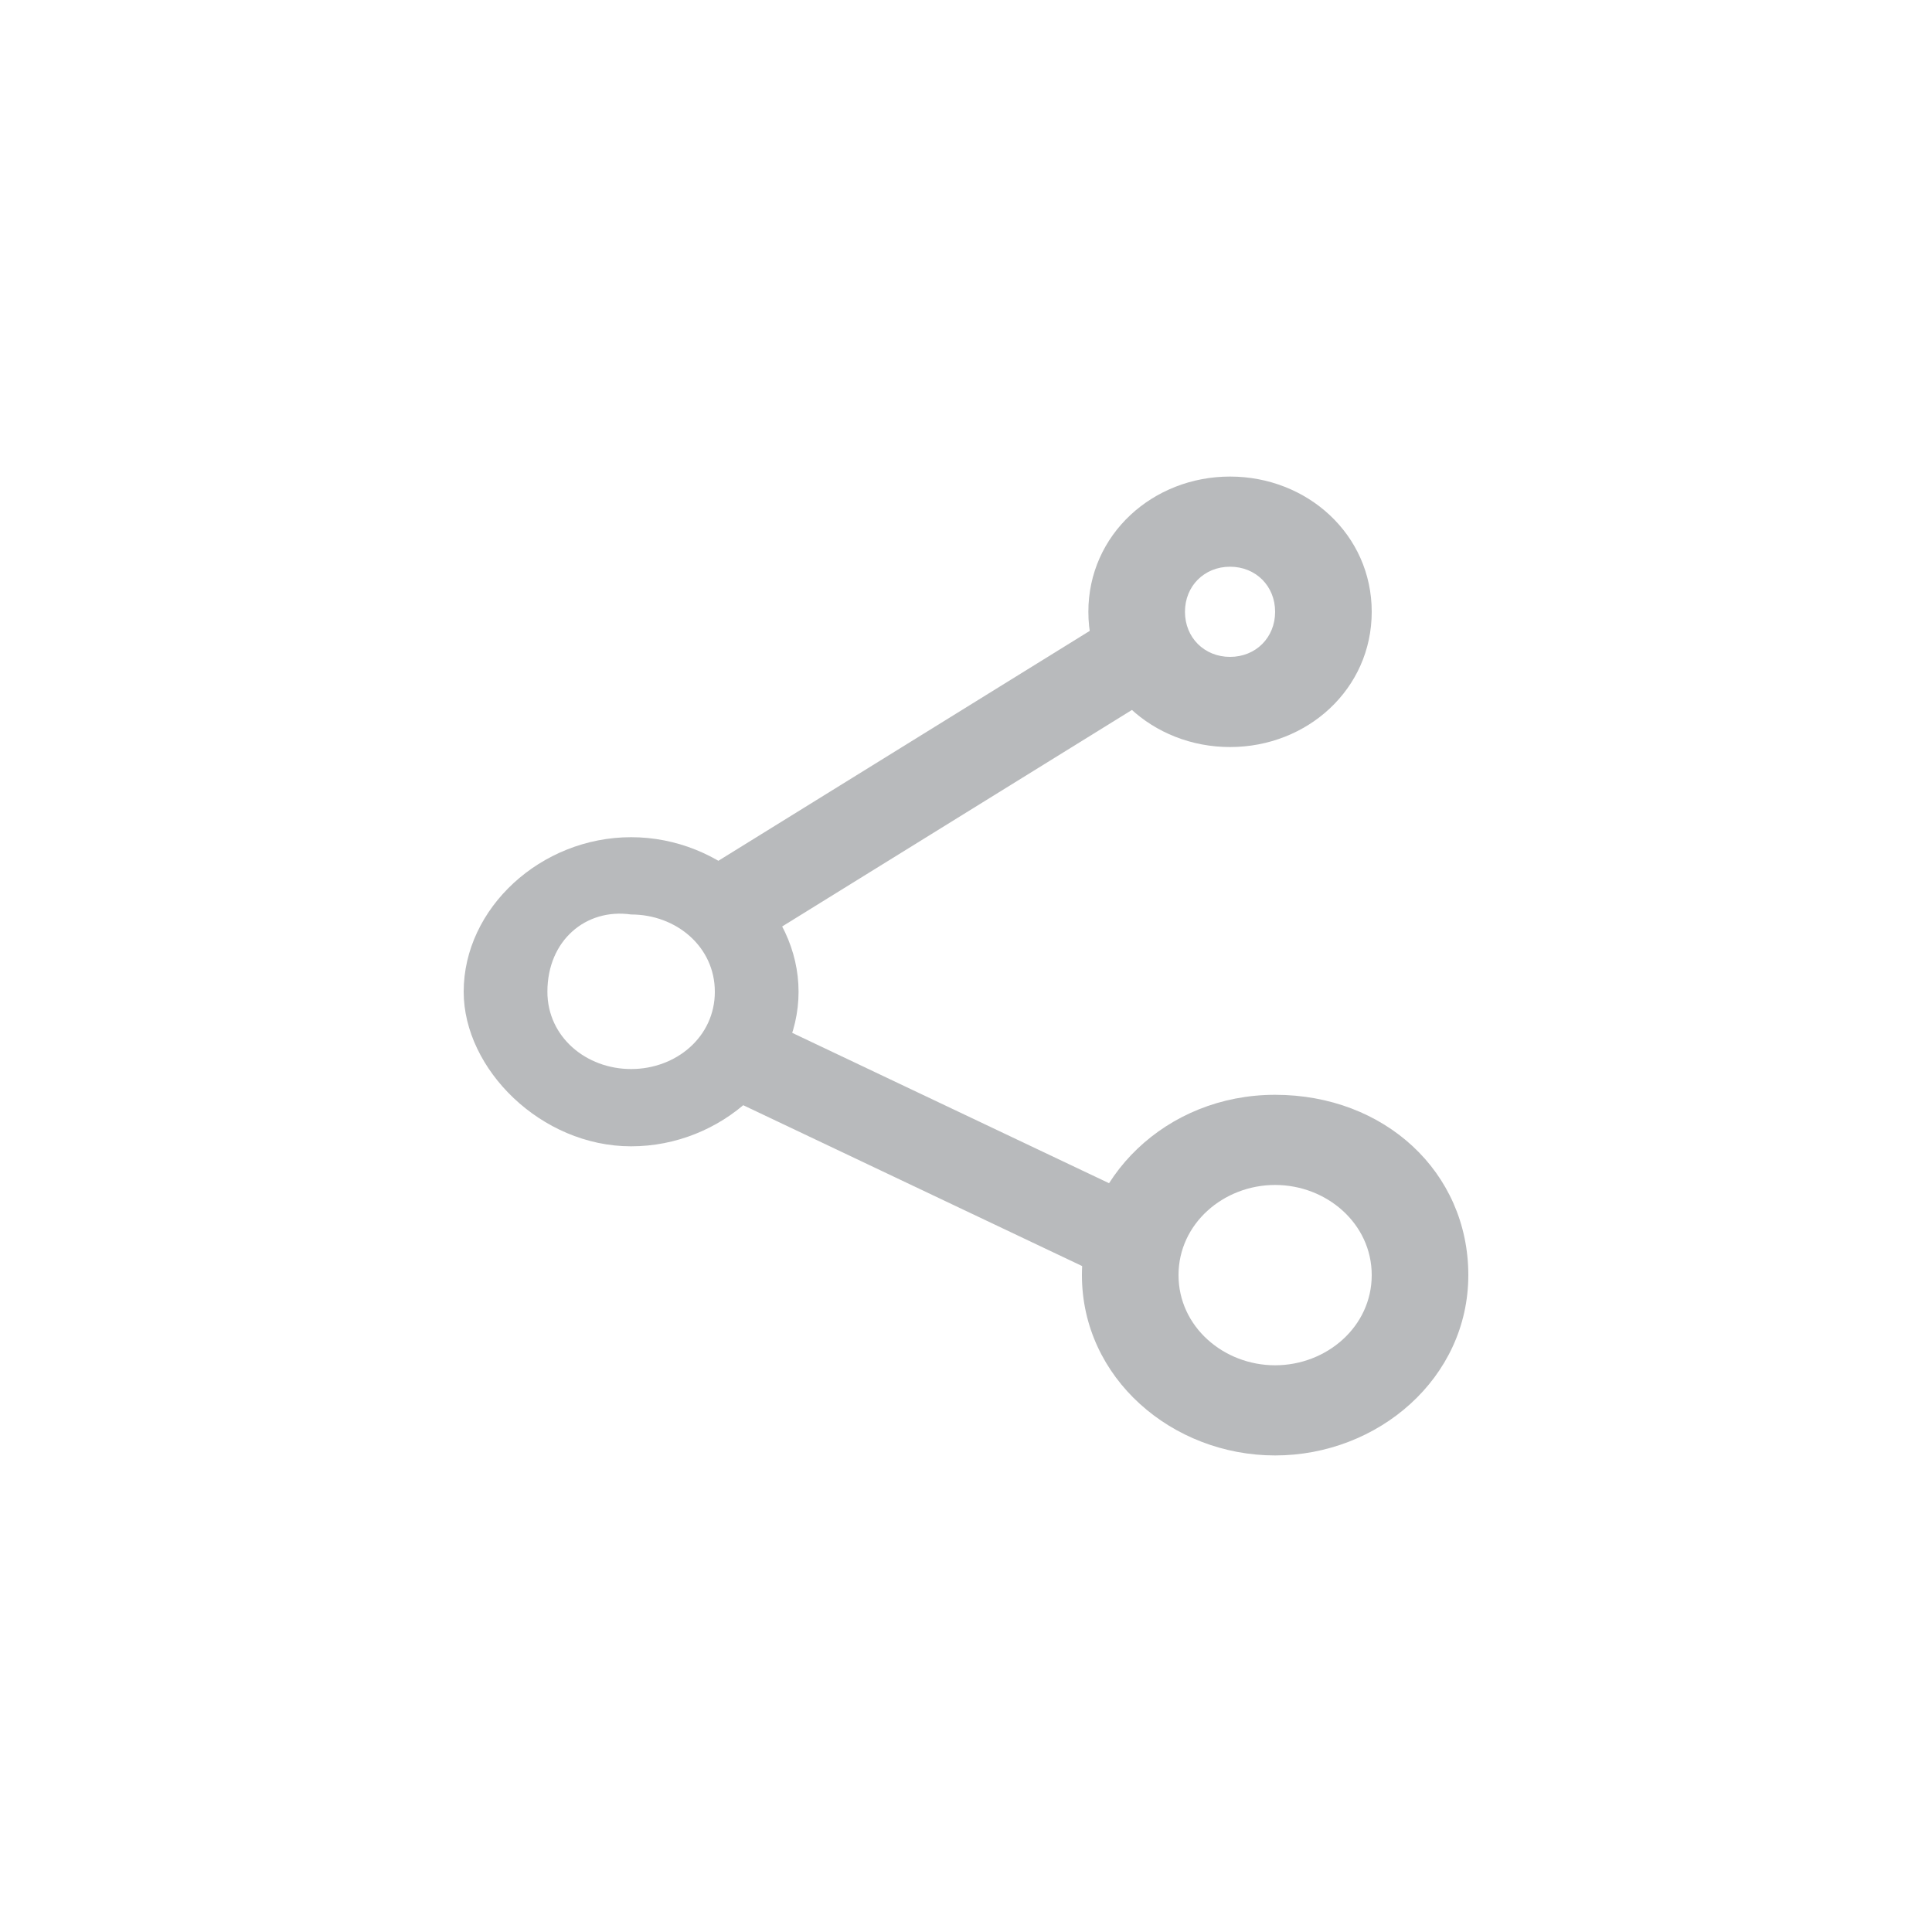 <?xml version="1.0" encoding="utf-8"?>
<!-- Generator: Adobe Illustrator 19.0.0, SVG Export Plug-In . SVG Version: 6.00 Build 0)  -->
<svg version="1.1" id="圖層_1" xmlns="http://www.w3.org/2000/svg" xmlns:xlink="http://www.w3.org/1999/xlink" x="0px" y="0px"
	 viewBox="-71 83 30 30" style="enable-background:new -71 83 30 30;" xml:space="preserve">
<style type="text/css">
	.st0{fill:#B8BABC;}
</style>
<title>Group</title>
<desc>Created with Sketch.</desc>
<g id="Group">
	<path id="Fill-158" class="st0" d="M-63.8,98.4c0-1.3,1.2-2.4,2.6-2.4s2.6,1.1,2.6,2.4s-1.2,2.4-2.6,2.4S-63.8,99.6-63.8,98.4z
		 M-62.5,98.4c0,0.7,0.6,1.2,1.3,1.2c0.7,0,1.3-0.5,1.3-1.2s-0.6-1.2-1.3-1.2C-61.9,97.1-62.5,97.6-62.5,98.4z"/>
	<path id="Fill-158-Copy" class="st0" d="M-51.2,105.6c-1.6,0-3-1.2-3-2.8c0-1.5,1.3-2.8,3-2.8s3,1.2,3,2.8
		C-48.2,104.4-49.6,105.6-51.2,105.6z M-51.2,101.4c-0.8,0-1.5,0.6-1.5,1.4s0.7,1.4,1.5,1.4s1.5-0.6,1.5-1.4S-50.4,101.4-51.2,101.4
		z"/>
	<path id="Fill-159" class="st0" d="M-51.9,94.6c-1.2,0-2.2-0.9-2.2-2.1s1-2.1,2.2-2.1s2.2,0.9,2.2,2.1S-50.7,94.6-51.9,94.6z
		 M-51.9,91.8c-0.4,0-0.7,0.3-0.7,0.7s0.3,0.7,0.7,0.7s0.7-0.3,0.7-0.7S-51.5,91.8-51.9,91.8z"/>
	<path id="Fill-160" class="st0" d="M-60.1,97.4c-0.2-0.3-0.1-0.8,0.2-1l6.3-3.9c0.3-0.2,0.7-0.1,0.9,0.2c0.2,0.3,0.1,0.8-0.2,1
		l-6.3,3.9c-0.1,0.1-0.2,0.1-0.4,0.1C-59.7,97.8-59.9,97.6-60.1,97.4L-60.1,97.4z"/>
	<path id="Fill-161" class="st0" d="M-53.6,102.9c-0.1,0-0.2,0-0.3-0.1l-5.9-2.8c-0.3-0.2-0.5-0.6-0.3-0.9c0.2-0.4,0.6-0.5,0.9-0.3
		l5.9,2.8c0.3,0.2,0.5,0.6,0.3,0.9C-53.1,102.8-53.4,102.9-53.6,102.9"/>
</g>
</svg>
